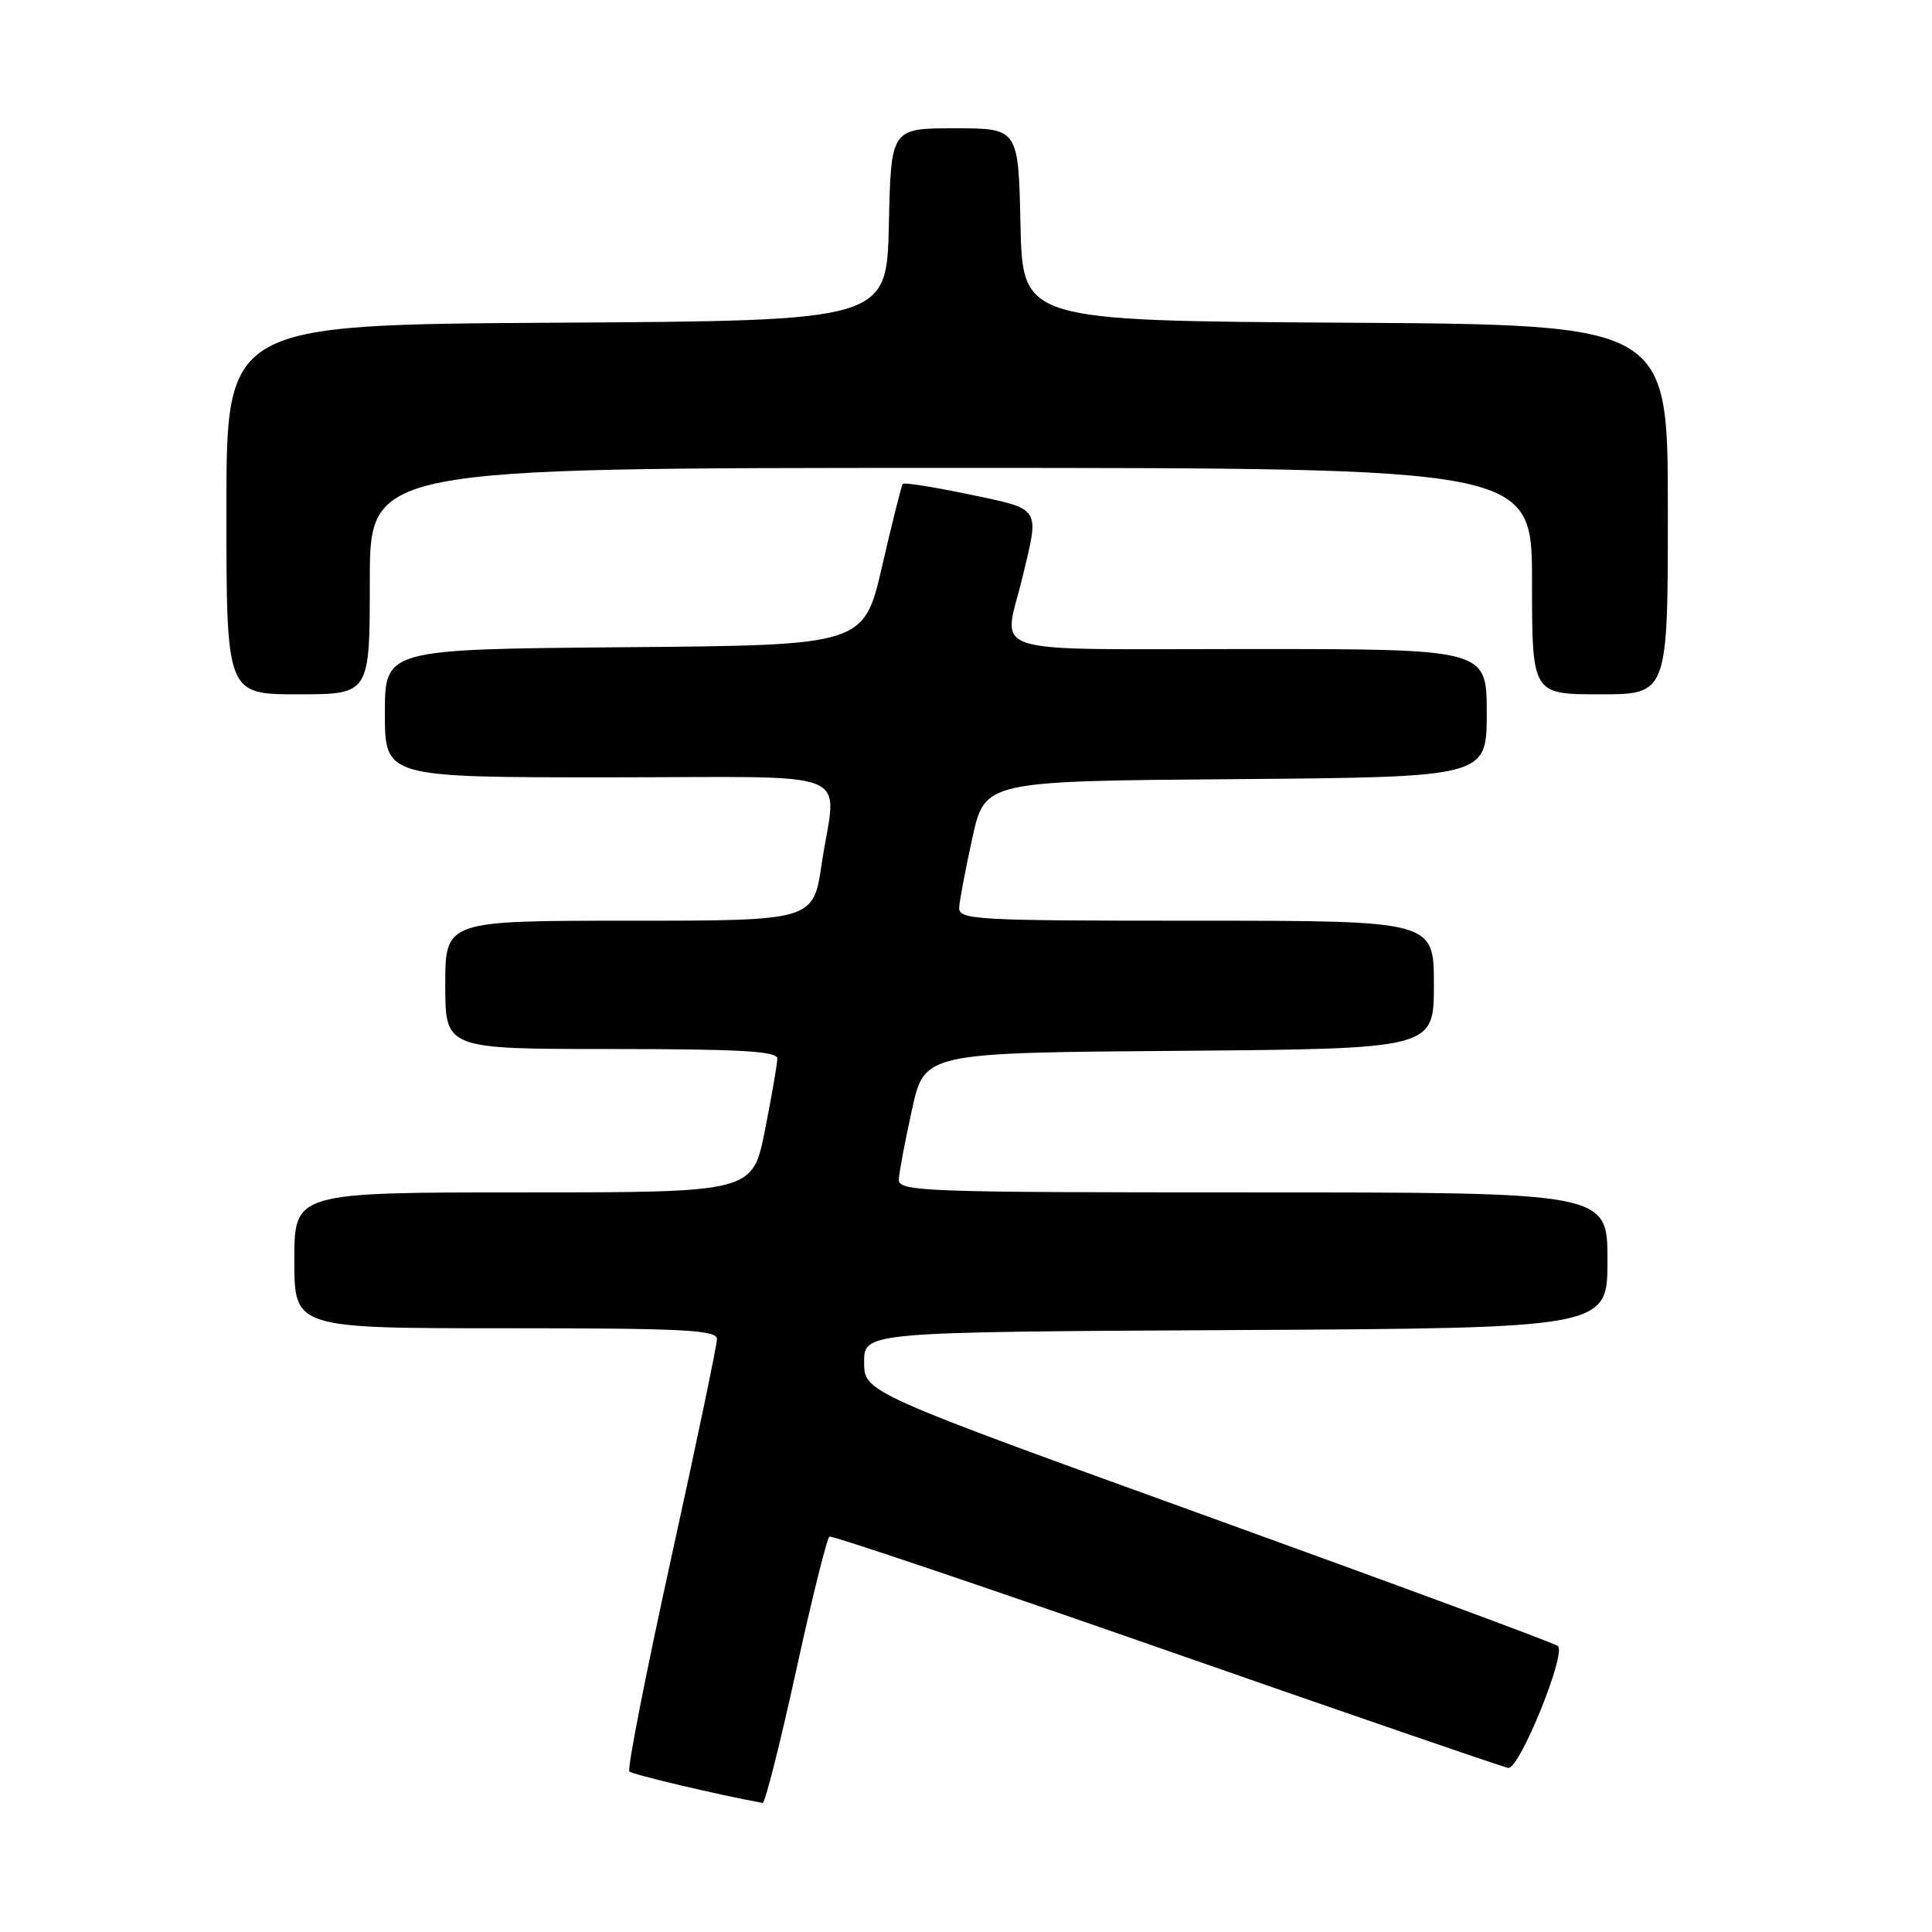 <?xml version="1.0" encoding="UTF-8" standalone="no"?>
<!DOCTYPE svg PUBLIC "-//W3C//DTD SVG 1.1//EN" "http://www.w3.org/Graphics/SVG/1.1/DTD/svg11.dtd" >
<svg xmlns="http://www.w3.org/2000/svg" xmlns:xlink="http://www.w3.org/1999/xlink" version="1.1" viewBox="0 0 256 256">
 <g >
 <path fill="currentColor"
d=" M 105.47 221.46 C 107.58 211.82 109.58 203.78 109.91 203.61 C 110.23 203.43 130.30 210.21 154.50 218.66 C 178.70 227.11 199.11 234.13 199.85 234.26 C 201.30 234.52 207.54 219.21 206.44 218.11 C 206.11 217.77 185.28 210.07 160.17 200.99 C 114.50 184.48 114.50 184.48 114.50 180.49 C 114.50 176.50 114.50 176.50 163.75 176.24 C 213.00 175.98 213.00 175.98 213.00 166.99 C 213.00 158.00 213.00 158.00 166.00 158.00 C 121.87 158.00 119.01 157.89 119.10 156.25 C 119.15 155.29 119.94 151.12 120.85 147.00 C 122.50 139.50 122.50 139.50 156.25 139.24 C 190.00 138.97 190.00 138.97 190.00 130.49 C 190.00 122.00 190.00 122.00 158.50 122.00 C 129.13 122.00 127.01 121.88 127.10 120.25 C 127.15 119.29 127.94 115.12 128.85 111.00 C 130.50 103.50 130.50 103.50 163.75 103.24 C 197.00 102.97 197.00 102.97 197.00 94.49 C 197.00 86.00 197.00 86.00 165.50 86.00 C 129.67 86.00 132.94 87.03 135.48 76.50 C 137.75 67.09 138.04 67.53 128.47 65.52 C 123.77 64.54 119.79 63.90 119.62 64.12 C 119.45 64.33 118.22 69.22 116.89 75.00 C 114.47 85.50 114.47 85.50 82.74 85.76 C 51.00 86.03 51.00 86.03 51.00 94.51 C 51.00 103.00 51.00 103.00 80.50 103.00 C 114.37 103.00 110.80 101.56 108.88 114.46 C 107.76 122.00 107.76 122.00 83.38 122.00 C 59.00 122.00 59.00 122.00 59.00 130.50 C 59.00 139.00 59.00 139.00 81.00 139.00 C 97.93 139.00 103.00 139.29 103.00 140.25 C 103.00 140.94 102.26 145.21 101.36 149.75 C 99.73 158.00 99.73 158.00 69.36 158.00 C 39.00 158.00 39.00 158.00 39.00 167.00 C 39.00 176.00 39.00 176.00 67.00 176.00 C 90.67 176.00 95.00 176.22 95.00 177.44 C 95.00 178.23 92.27 191.32 88.92 206.53 C 85.58 221.73 83.09 234.43 83.39 234.73 C 83.81 235.14 95.28 237.85 101.06 238.90 C 101.37 238.95 103.35 231.11 105.47 221.46 Z  M 49.00 77.00 C 49.00 62.00 49.00 62.00 126.00 62.00 C 203.00 62.00 203.00 62.00 203.00 77.00 C 203.00 92.00 203.00 92.00 212.00 92.00 C 221.00 92.00 221.00 92.00 221.00 67.51 C 221.00 43.02 221.00 43.02 178.25 42.76 C 135.50 42.50 135.50 42.50 135.22 29.75 C 134.94 17.00 134.94 17.00 126.50 17.00 C 118.06 17.00 118.06 17.00 117.78 29.75 C 117.50 42.50 117.50 42.50 73.75 42.76 C 30.00 43.02 30.00 43.02 30.00 67.51 C 30.00 92.00 30.00 92.00 39.50 92.00 C 49.00 92.00 49.00 92.00 49.00 77.00 Z "/>
</g>
</svg>